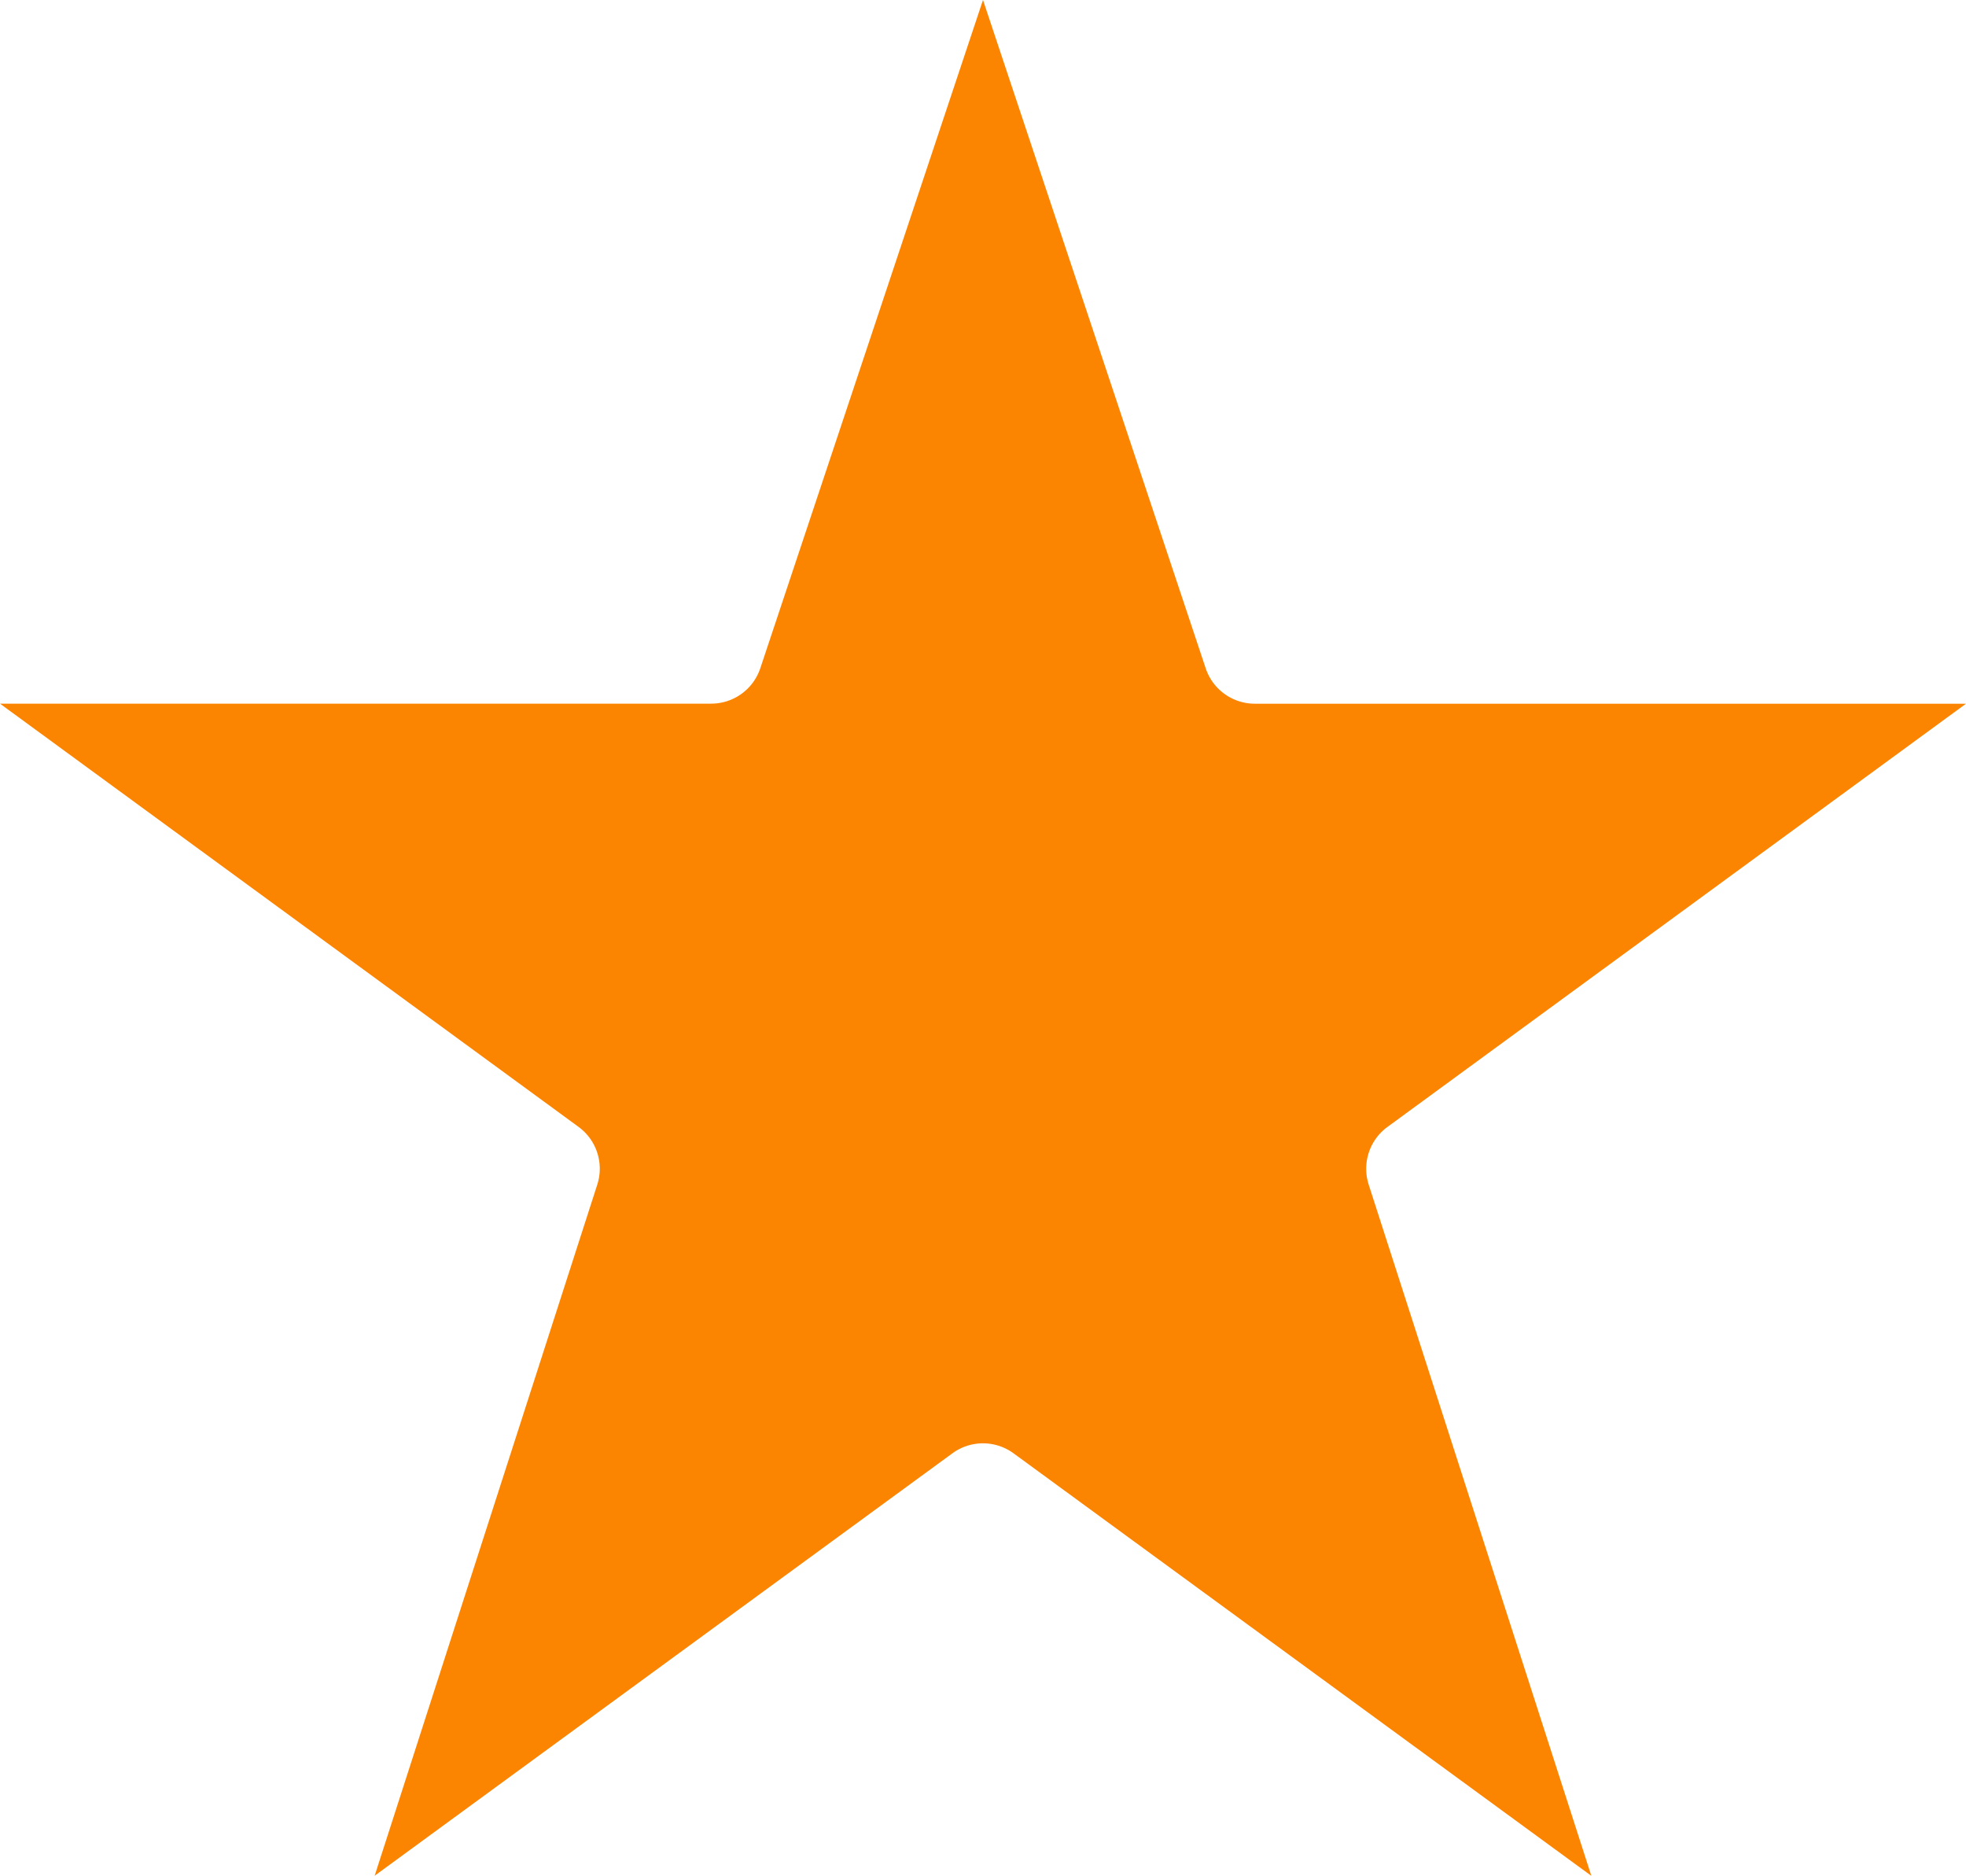 <svg id="Group_64" data-name="Group 64" xmlns="http://www.w3.org/2000/svg" width="35" height="33.385" viewBox="0 0 35 33.385">
  <g id="filled_star" data-name="filled star" transform="translate(0 0)">
    <path id="Path_1" data-name="Path 1" d="M29.54,966.153l3.963,11.89a.922.922,0,0,0,.877.635H47.04l-10.3,7.533a.922.922,0,0,0-.333,1.029l3.963,12.3L30.084,992.02a.922.922,0,0,0-1.089,0L18.71,999.538l3.963-12.3a.922.922,0,0,0-.333-1.028l-10.3-7.533H24.7a.922.922,0,0,0,.877-.635l3.963-11.89Z" transform="translate(-12.04 -966.153)" fill="#fb8500" fill-rule="evenodd"/>
  </g>
</svg>
